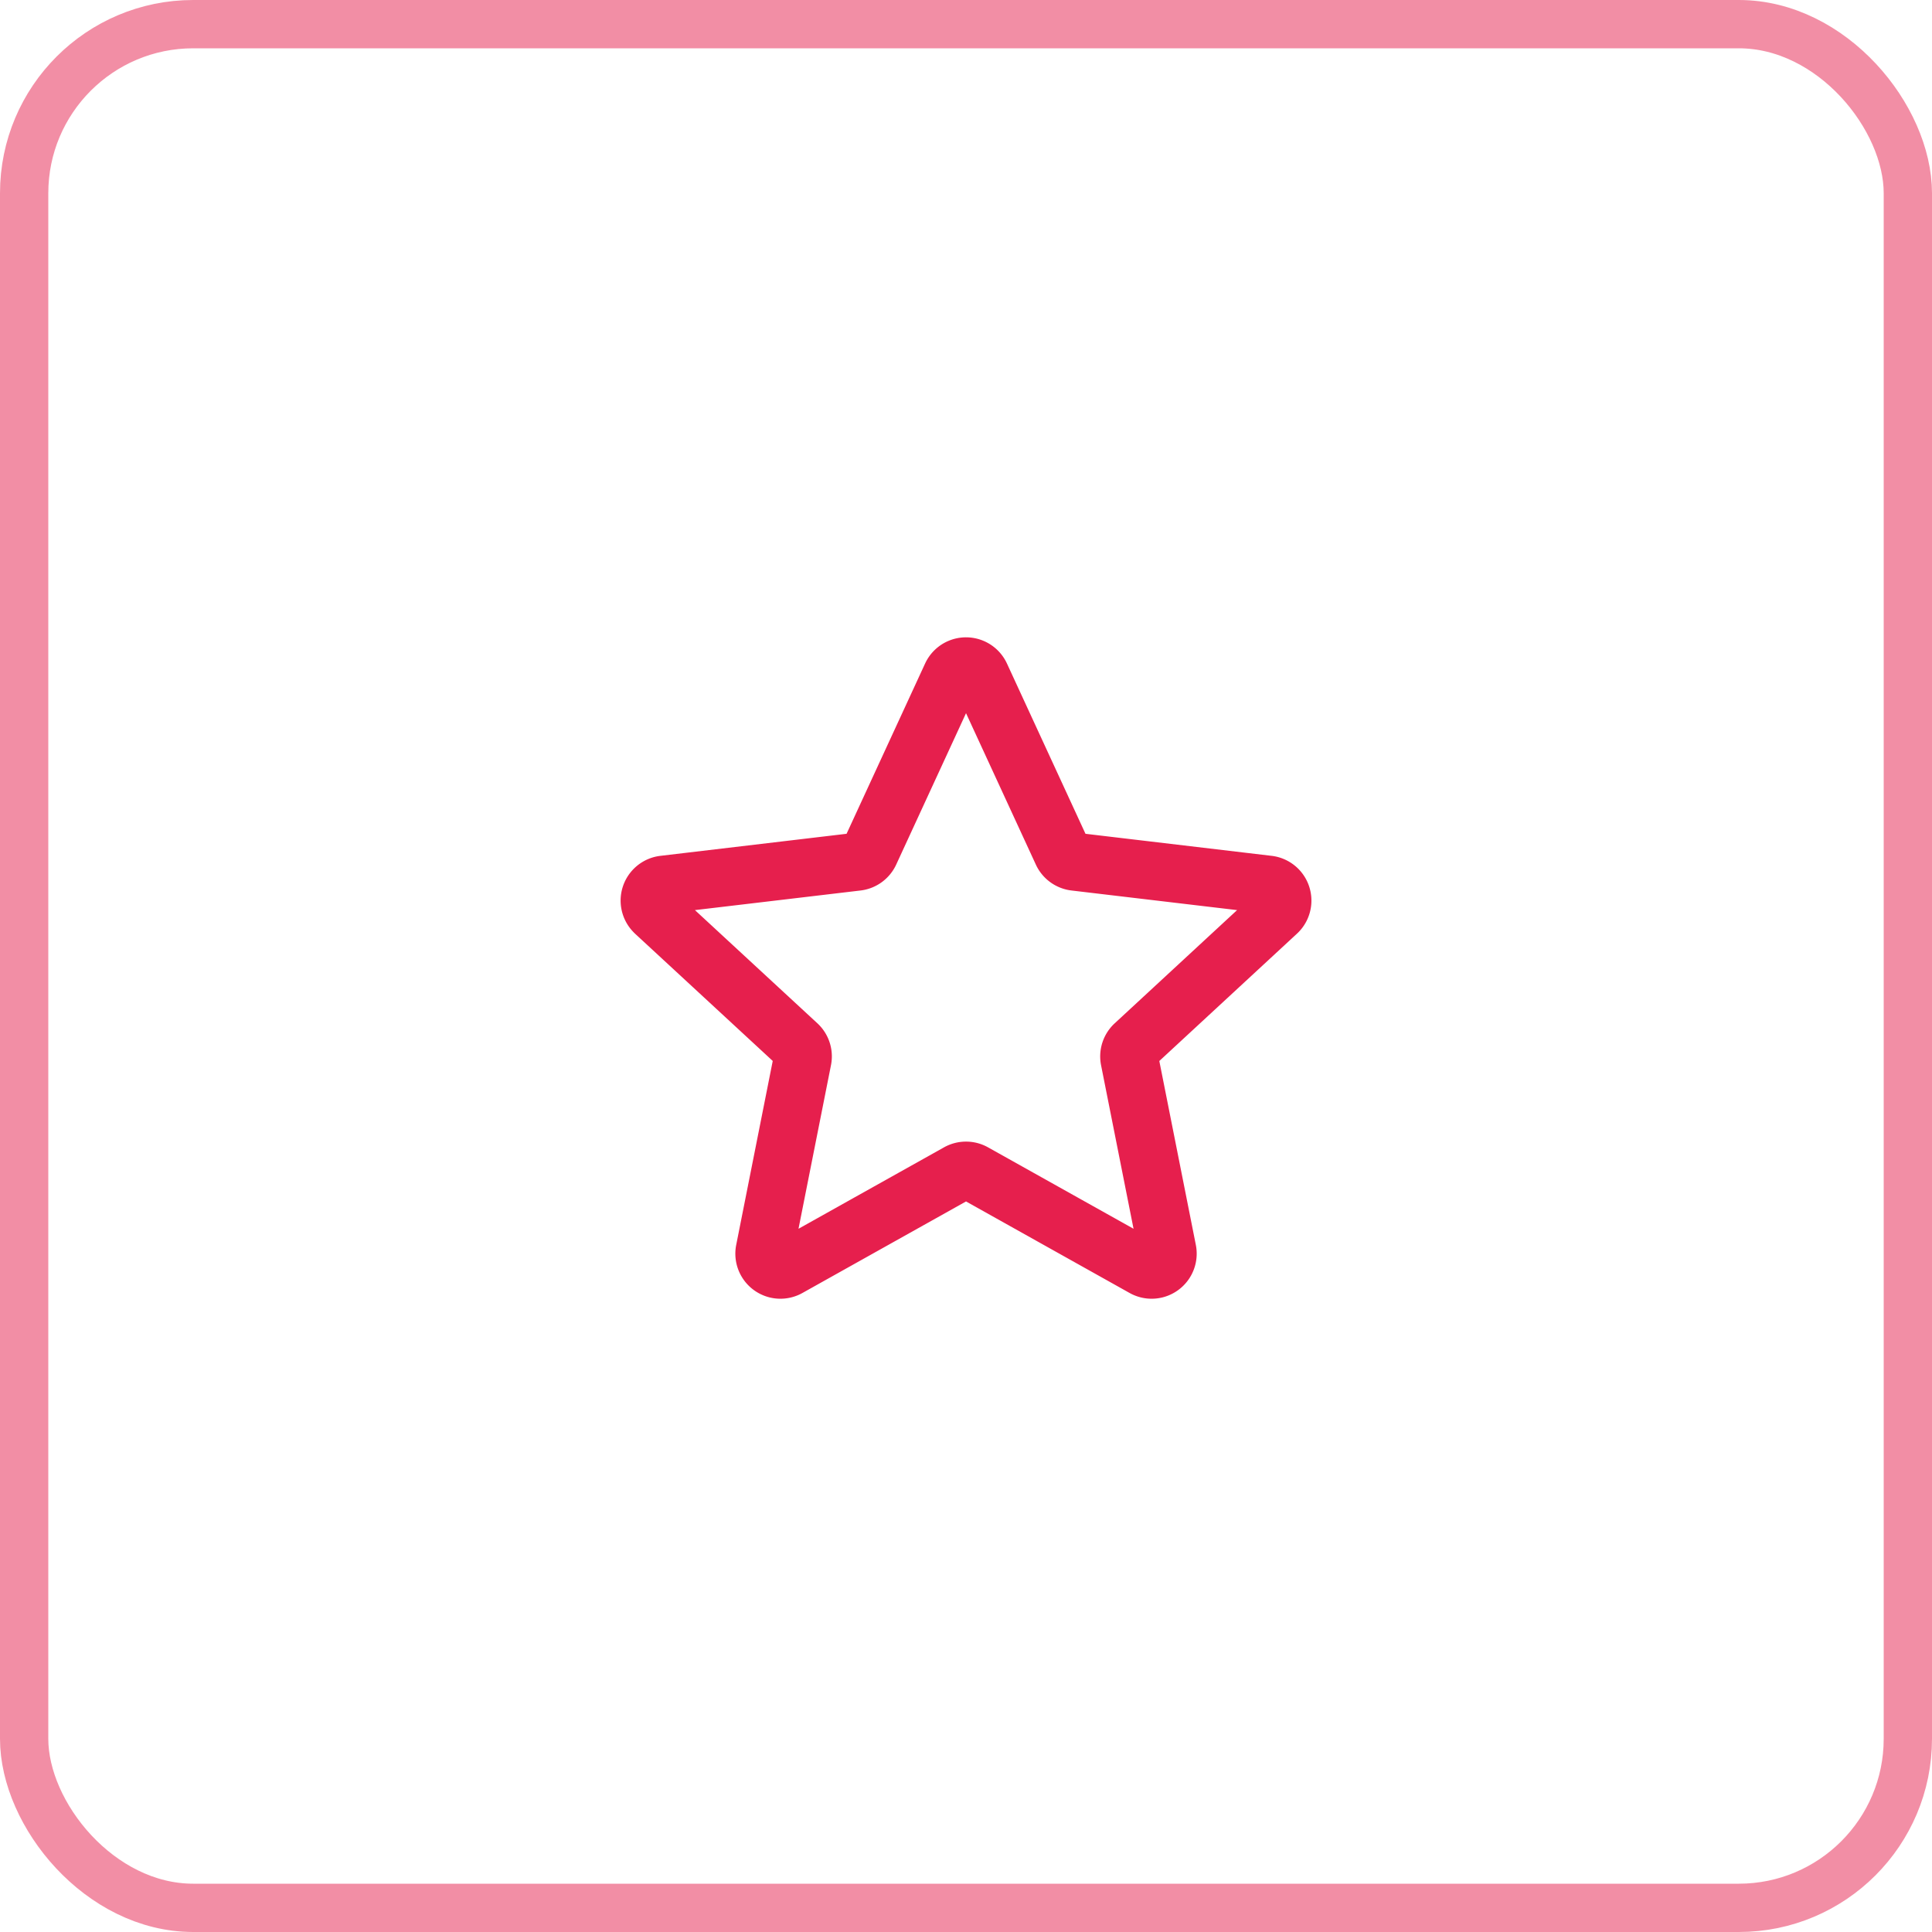 <svg width="40" height="40" viewBox="0 0 40 40" fill="none" xmlns="http://www.w3.org/2000/svg"><rect x=".5" y=".5" width="39" height="39" rx="3.5" stroke="#E61F4D" stroke-opacity=".5"/><path d="M13.557 18.891a.333.333 0 0 1 .187-.576l4.002-.474a.334.334 0 0 0 .264-.192l1.688-3.66a.333.333 0 0 1 .605 0l1.688 3.66a.333.333 0 0 0 .264.192l4.002.474a.333.333 0 0 1 .187.576l-2.959 2.737a.333.333 0 0 0-.1.31l.785 3.953a.333.333 0 0 1-.49.355l-3.517-1.968a.333.333 0 0 0-.325 0l-3.517 1.968a.333.333 0 0 1-.49-.355l.785-3.954a.333.333 0 0 0-.1-.31l-2.96-2.736Z" stroke="#E61F4D" stroke-width="1.2" stroke-linecap="round" stroke-linejoin="round"/></svg>